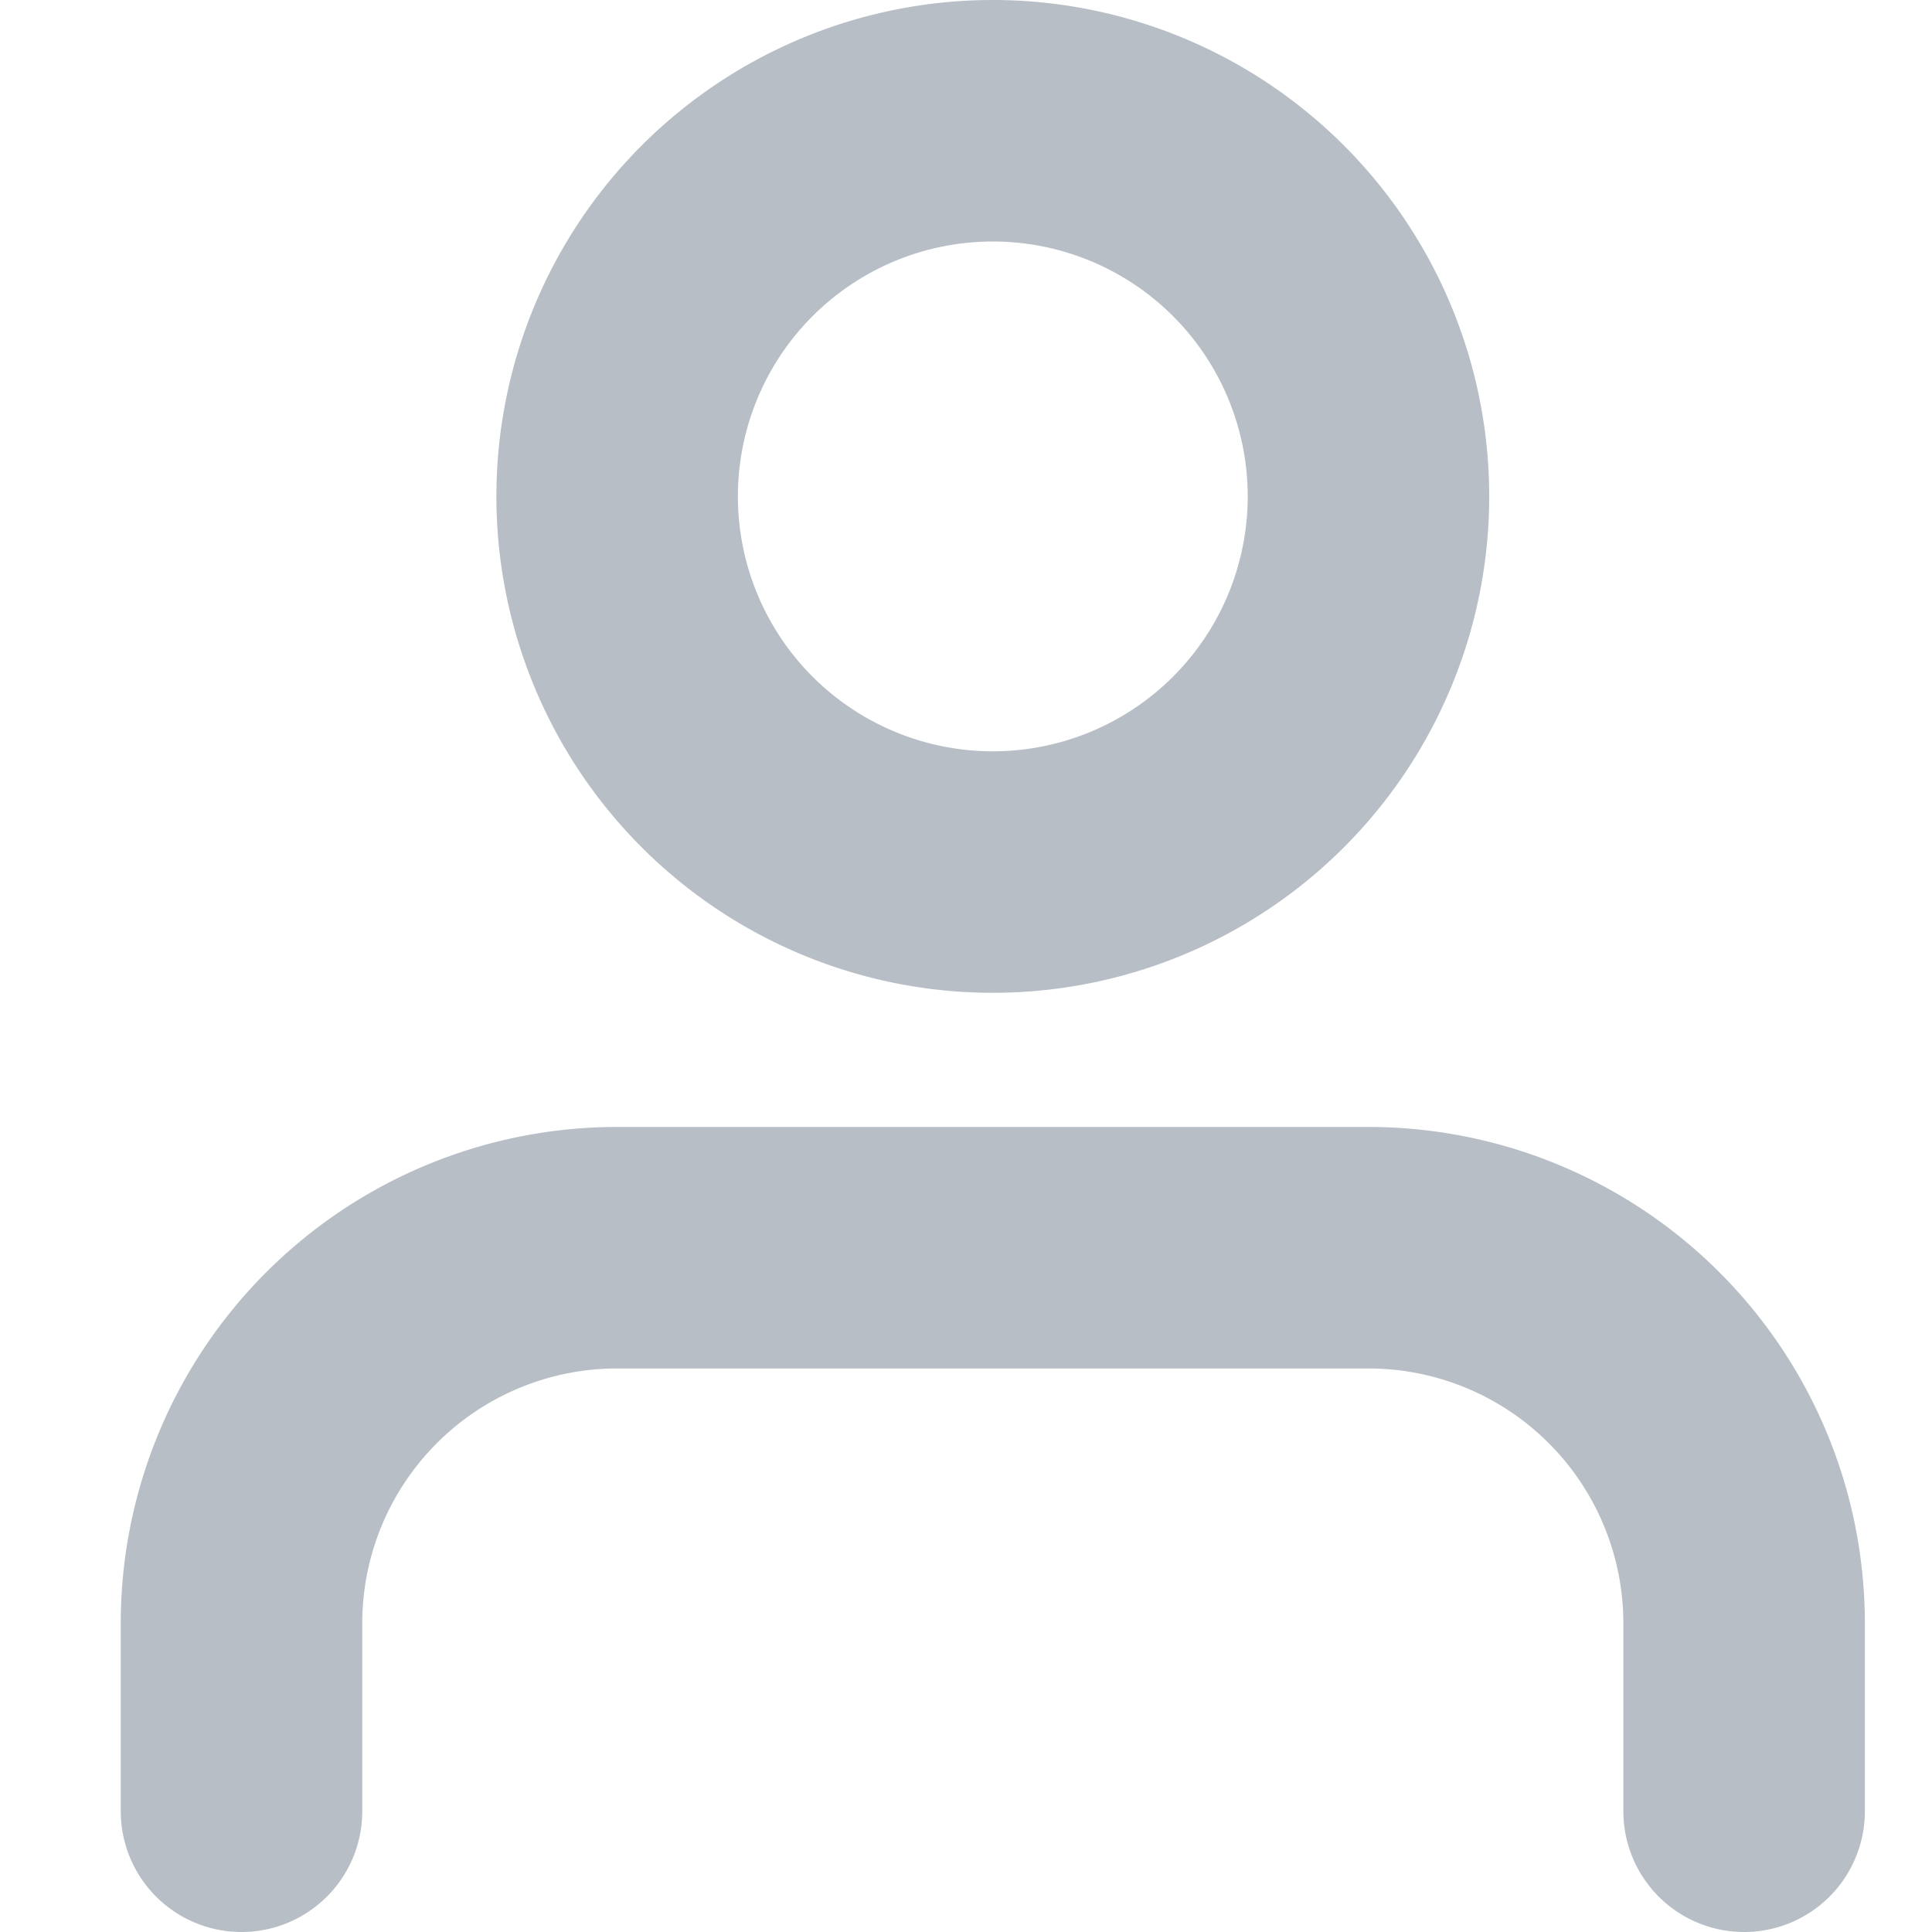 <svg id="ui_icon" data-name="ui icon" xmlns="http://www.w3.org/2000/svg" width="16" height="16" viewBox="0 0 16 16">
  <g id="user" transform="translate(2 1)">
    <path id="Shape" d="M12.444,4.667V3.111A3.111,3.111,0,0,0,9.333,0H3.111A3.111,3.111,0,0,0,0,3.111V4.667" transform="translate(0 9.333)" fill="none" stroke="#b7bec6" stroke-linecap="round" stroke-linejoin="round" stroke-miterlimit="10" stroke-width="2"/>
    <path id="Oval" d="M3.111,0A3.111,3.111,0,1,1,0,3.111,3.111,3.111,0,0,1,3.111,0Z" transform="translate(3.111)" fill="none" stroke="#b7bec6" stroke-linecap="round" stroke-linejoin="round" stroke-miterlimit="10" stroke-width="2"/>
  </g>
</svg>
